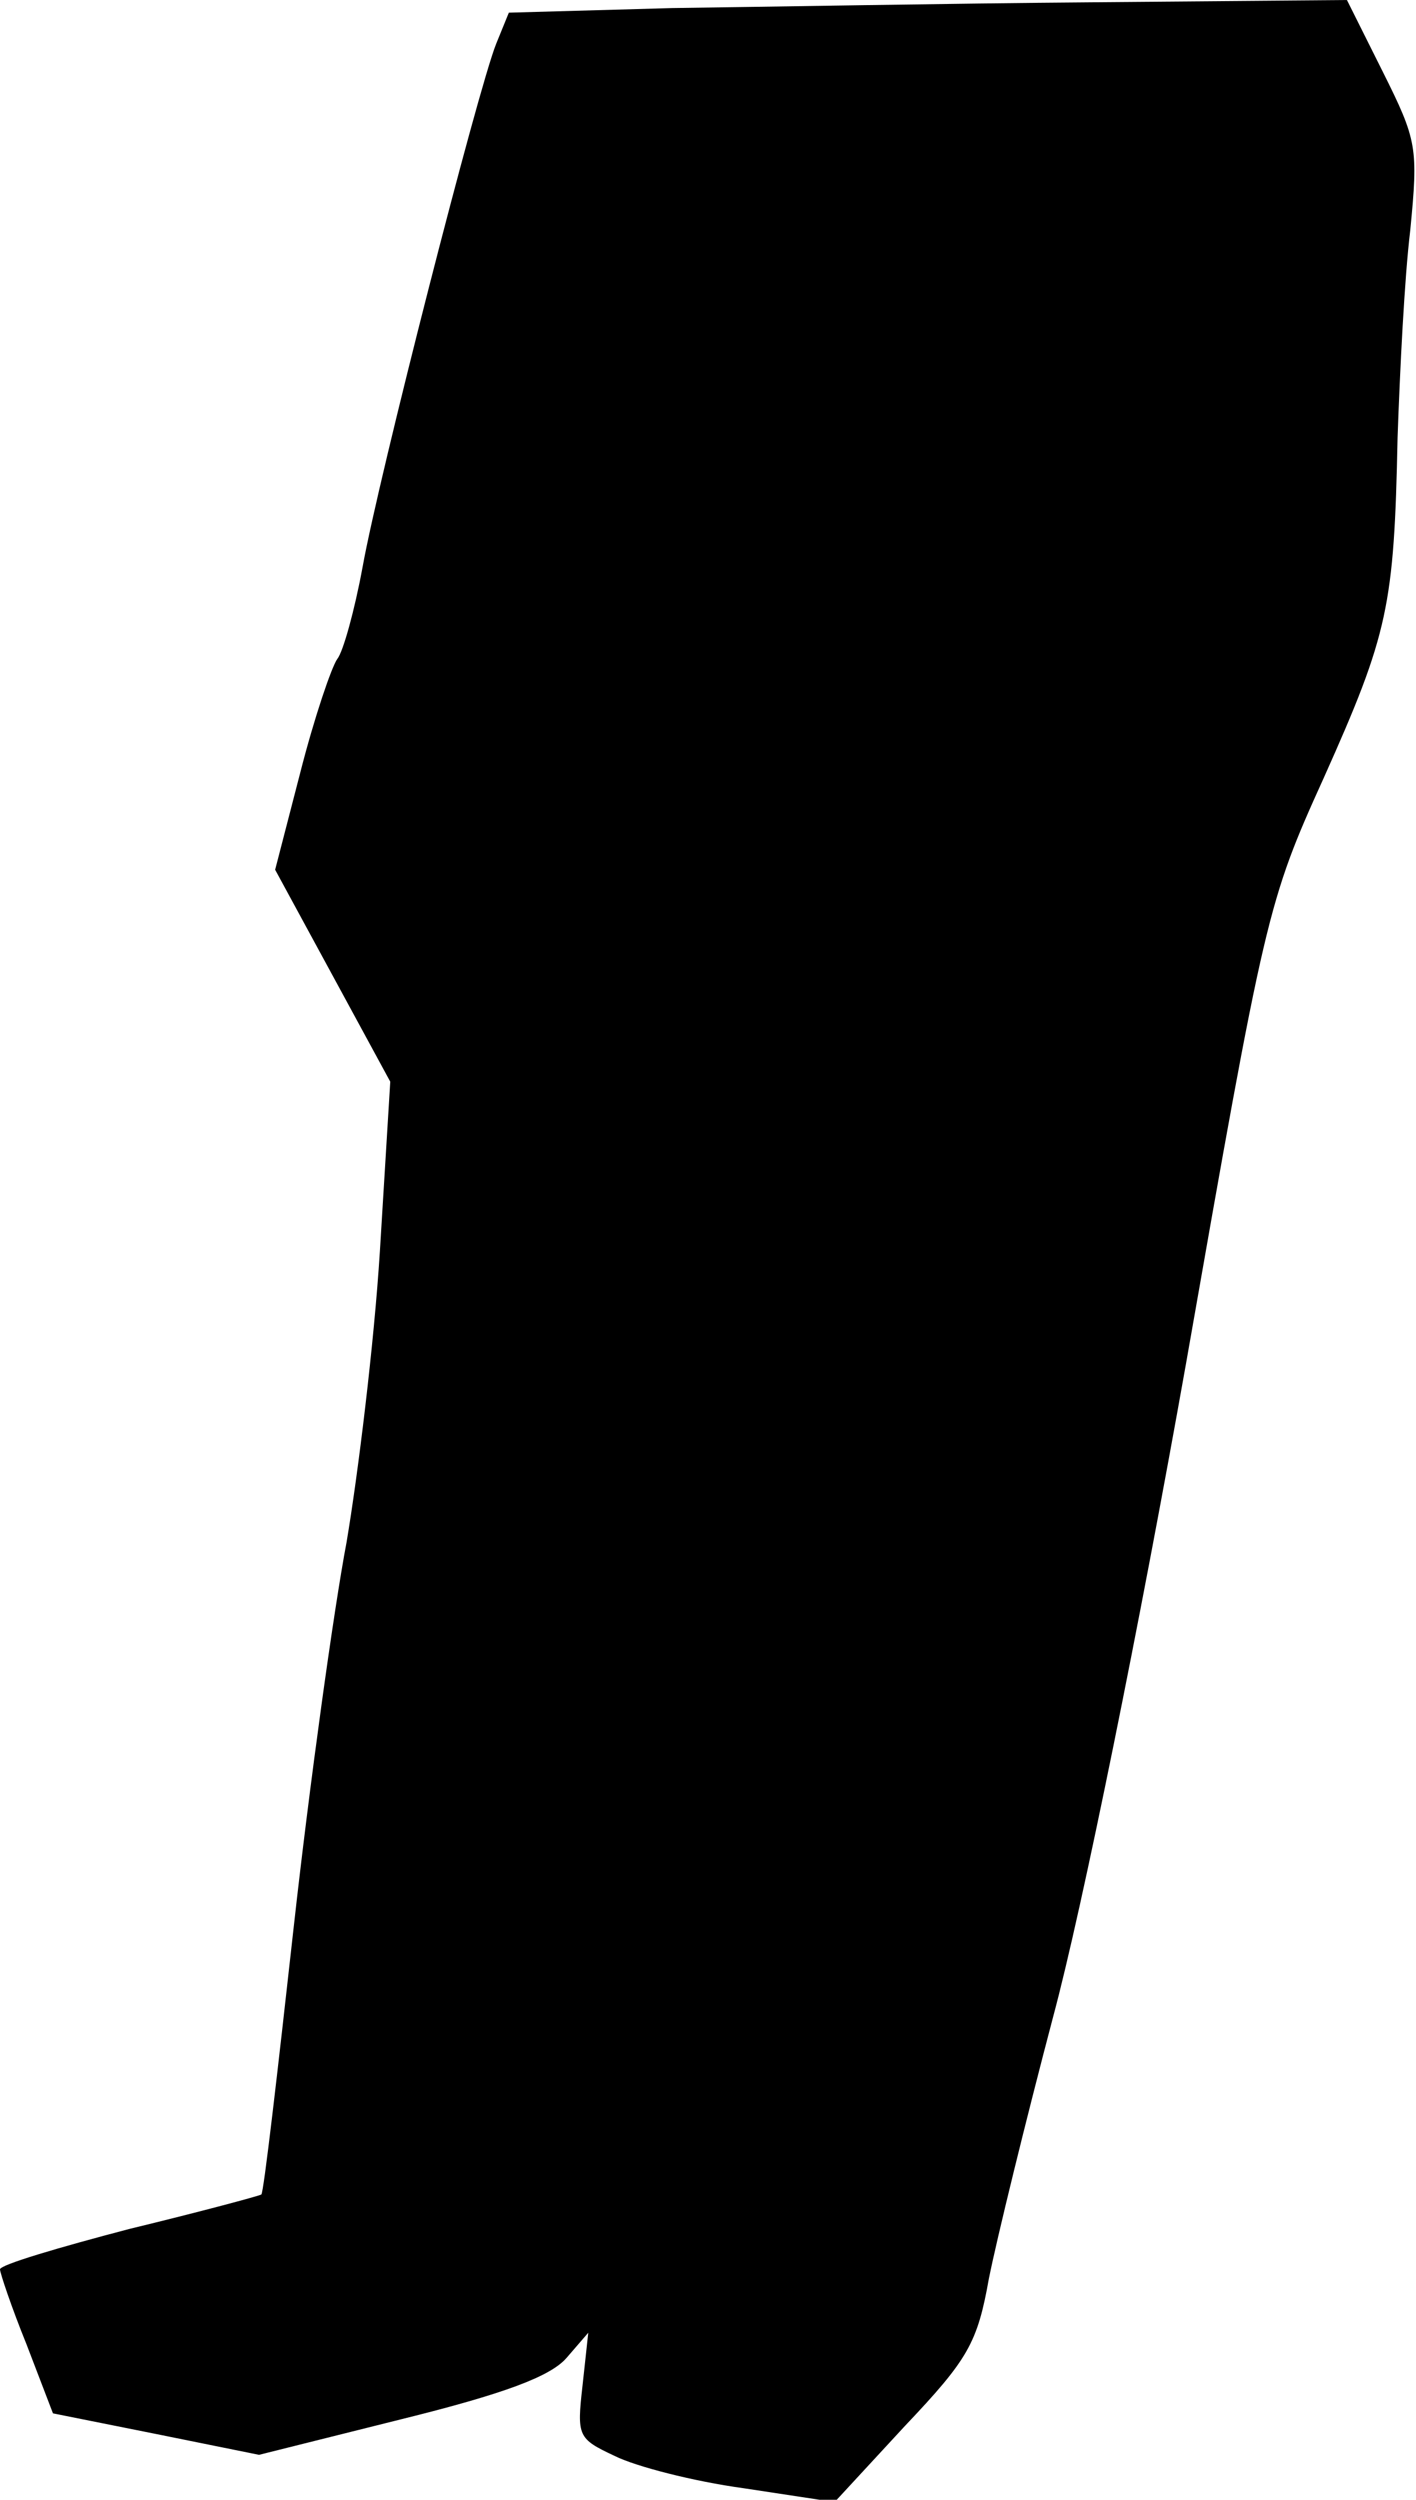 <?xml version="1.0" standalone="no"?>
<!DOCTYPE svg PUBLIC "-//W3C//DTD SVG 20010904//EN"
 "http://www.w3.org/TR/2001/REC-SVG-20010904/DTD/svg10.dtd">
<svg version="1.0" xmlns="http://www.w3.org/2000/svg"
 width="123pt" height="217pt" viewBox="0 0 123 217"
 preserveAspectRatio="xMidYMid meet">
<g transform="translate(0,217) scale(0.1,-0.1)"
fill="#000000" stroke="none">
<path fill="#000000" stroke="none" d="M584 2163 l-142 -4 -11 -27 c-16 -40
-102 -376 -116 -454 -7 -38 -17 -74 -22 -80 -5 -7 -20 -51 -32 -98 l-22 -85
50 -92 50 -92 -9 -147 c-5 -80 -19 -194 -29 -253 -11 -58 -32 -209 -46 -335
-14 -126 -26 -230 -28 -231 -1 -1 -53 -15 -115 -30 -61 -16 -112 -31 -112 -35
0 -3 10 -33 23 -65 l23 -60 90 -18 89 -18 124 31 c89 22 129 37 143 53 l19 22
-5 -46 c-5 -44 -4 -46 28 -61 18 -9 68 -22 112 -28 l79 -12 61 66 c55 58 63
72 73 128 7 35 32 137 56 228 25 93 75 340 115 565 69 393 71 402 120 510 56
125 61 149 64 295 2 58 6 139 11 180 7 72 6 78 -24 138 l-31 62 -223 -2 c-122
-1 -286 -4 -363 -5z"/>
</g>
</svg>
